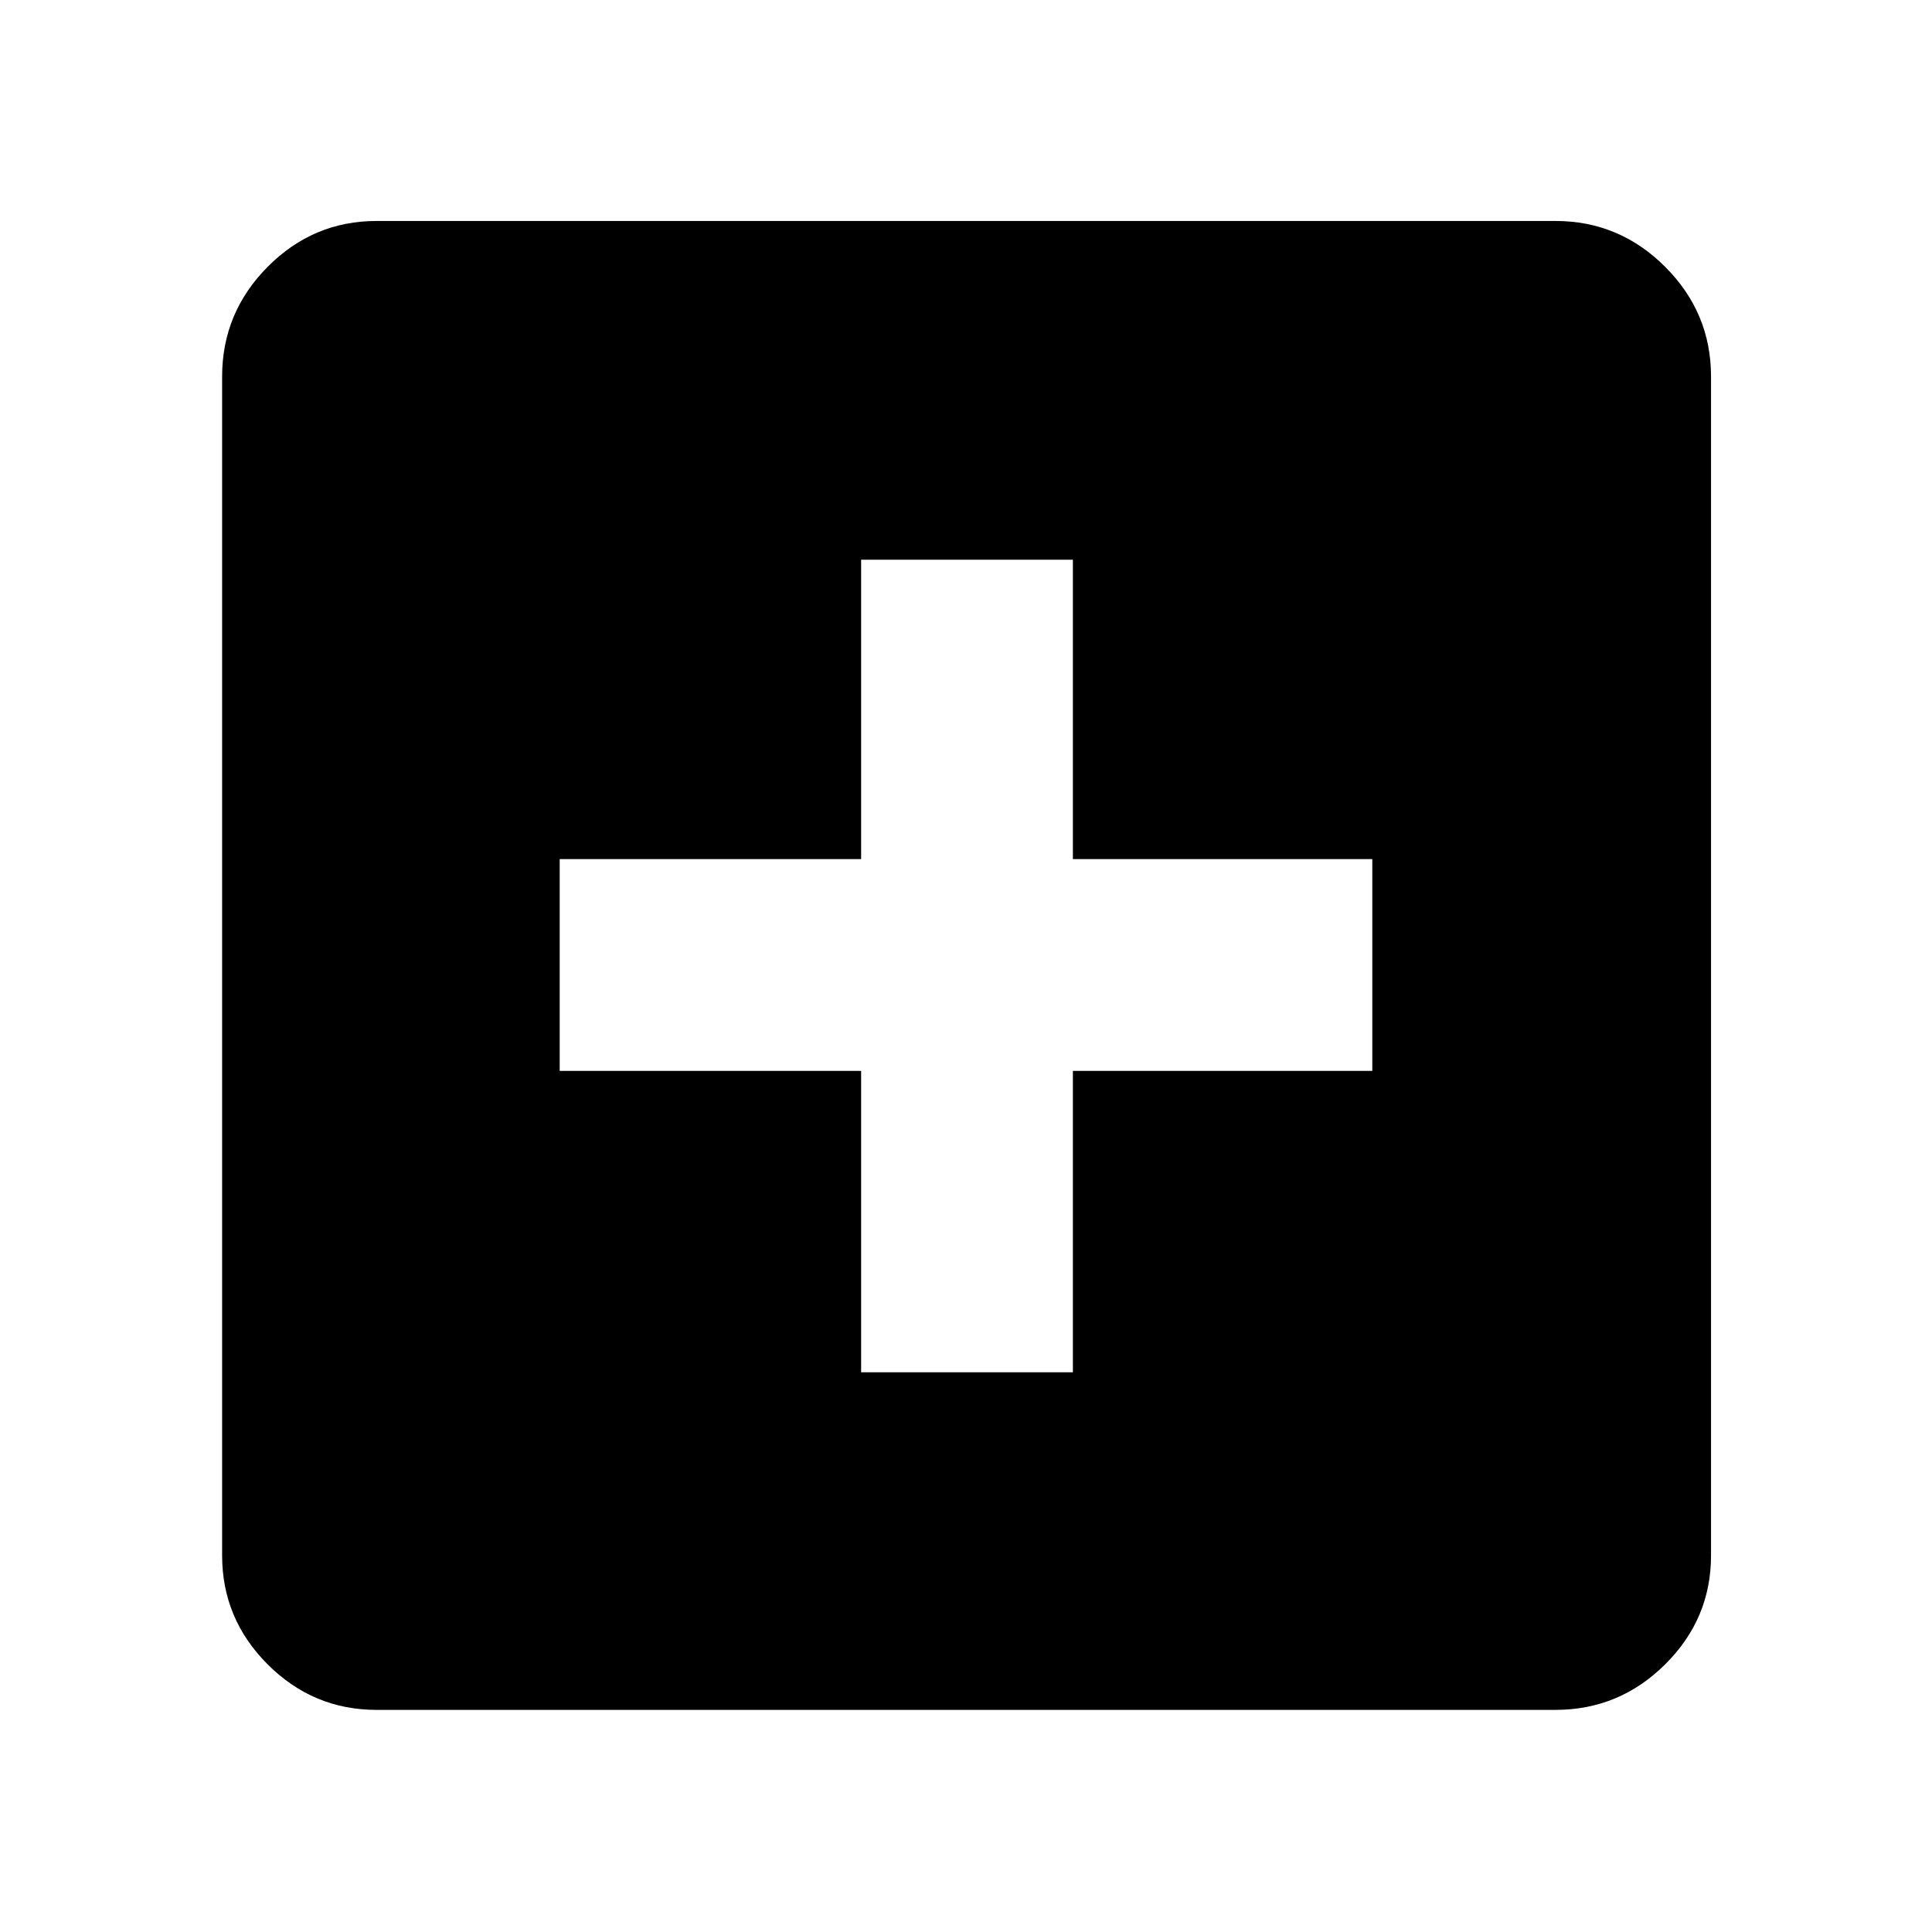 <svg xmlns="http://www.w3.org/2000/svg" height="48" viewBox="0 -960 960 960" width="48"><path d="M427.89-278.11h105.22v-149.78h148.78v-105.22H533.11v-148.78H427.89v148.78H278.11v105.22h149.78v149.78Zm-240.8 167.74q-31.48 0-54.1-22.62t-22.62-54.1v-585.82q0-31.71 22.62-54.5t54.1-22.79h585.82q31.71 0 54.5 22.79t22.79 54.5v585.82q0 31.48-22.79 54.1t-54.5 22.62H187.09Z"/></svg>